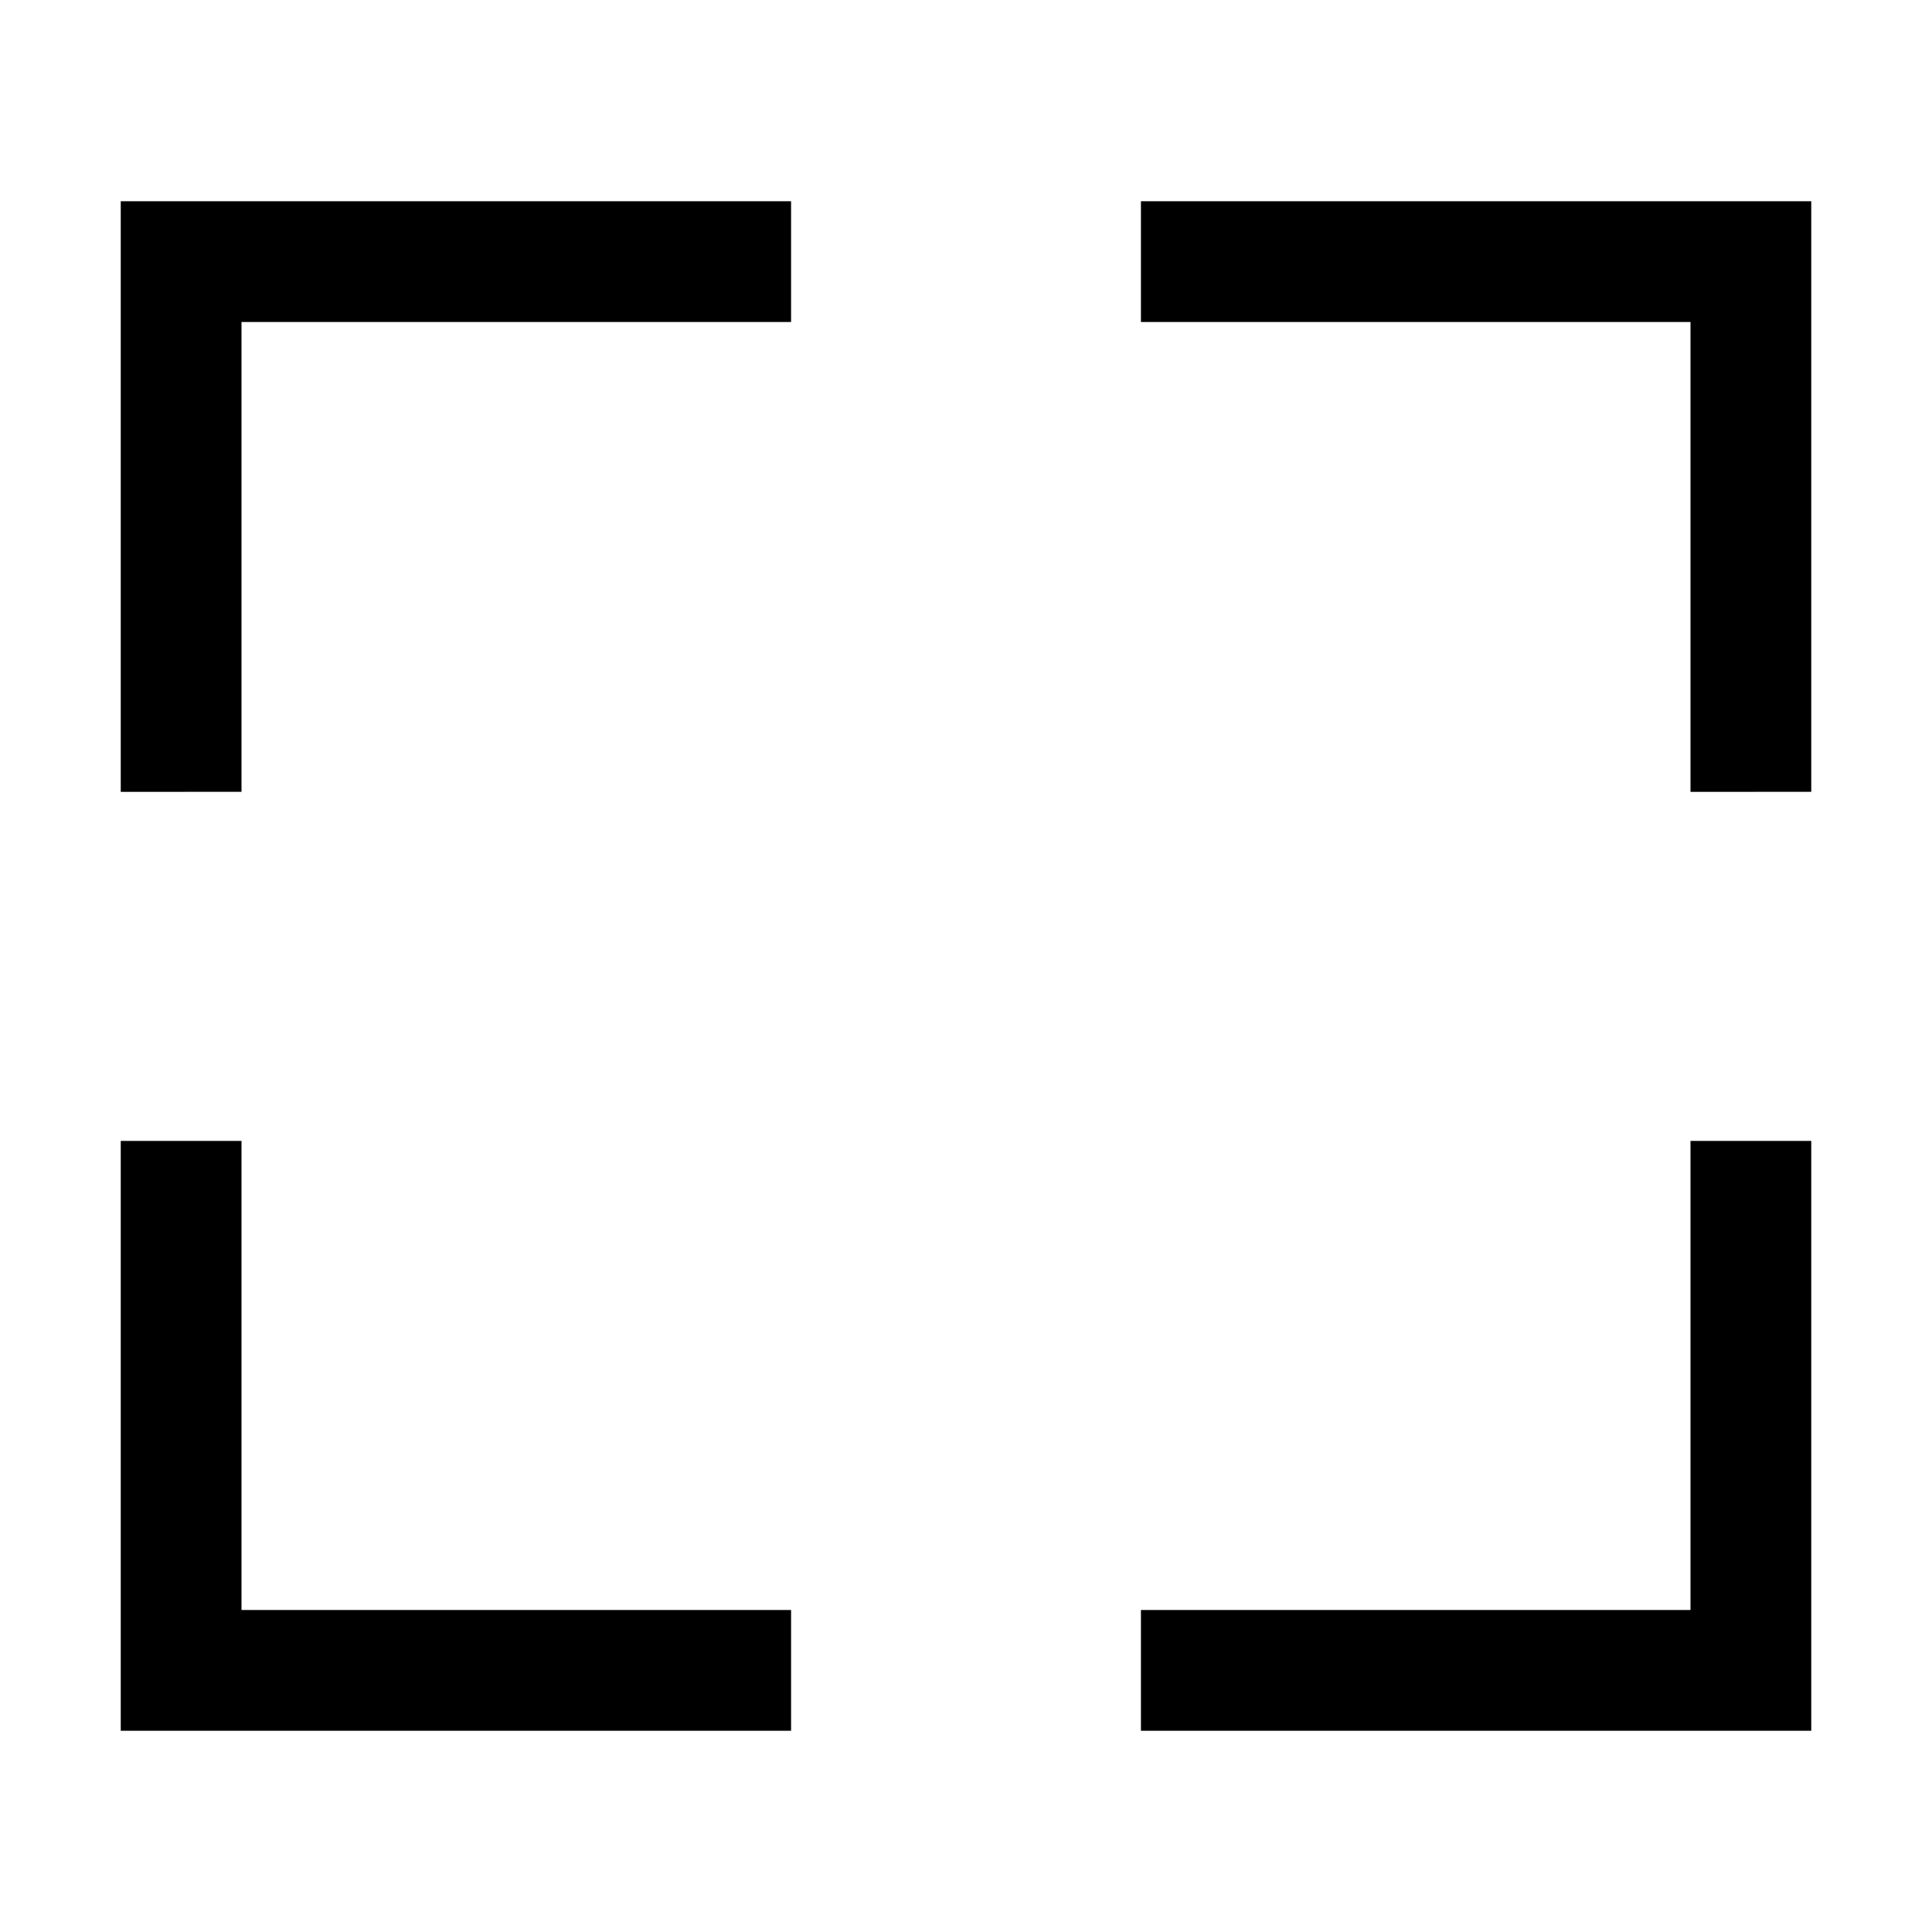 <svg xmlns="http://www.w3.org/2000/svg" width="24" height="24" viewBox="0 0 24 24" fill='currentColor'><path d="M1.5 21.5v-7.327H3V20h6.827v1.5zm12.673 0V20H21v-5.827h1.5V21.5zM1.5 9.837V2.5h8.327V4H3v5.836zm19.5 0V4h-6.827V2.5H22.5v7.336z"/></svg>